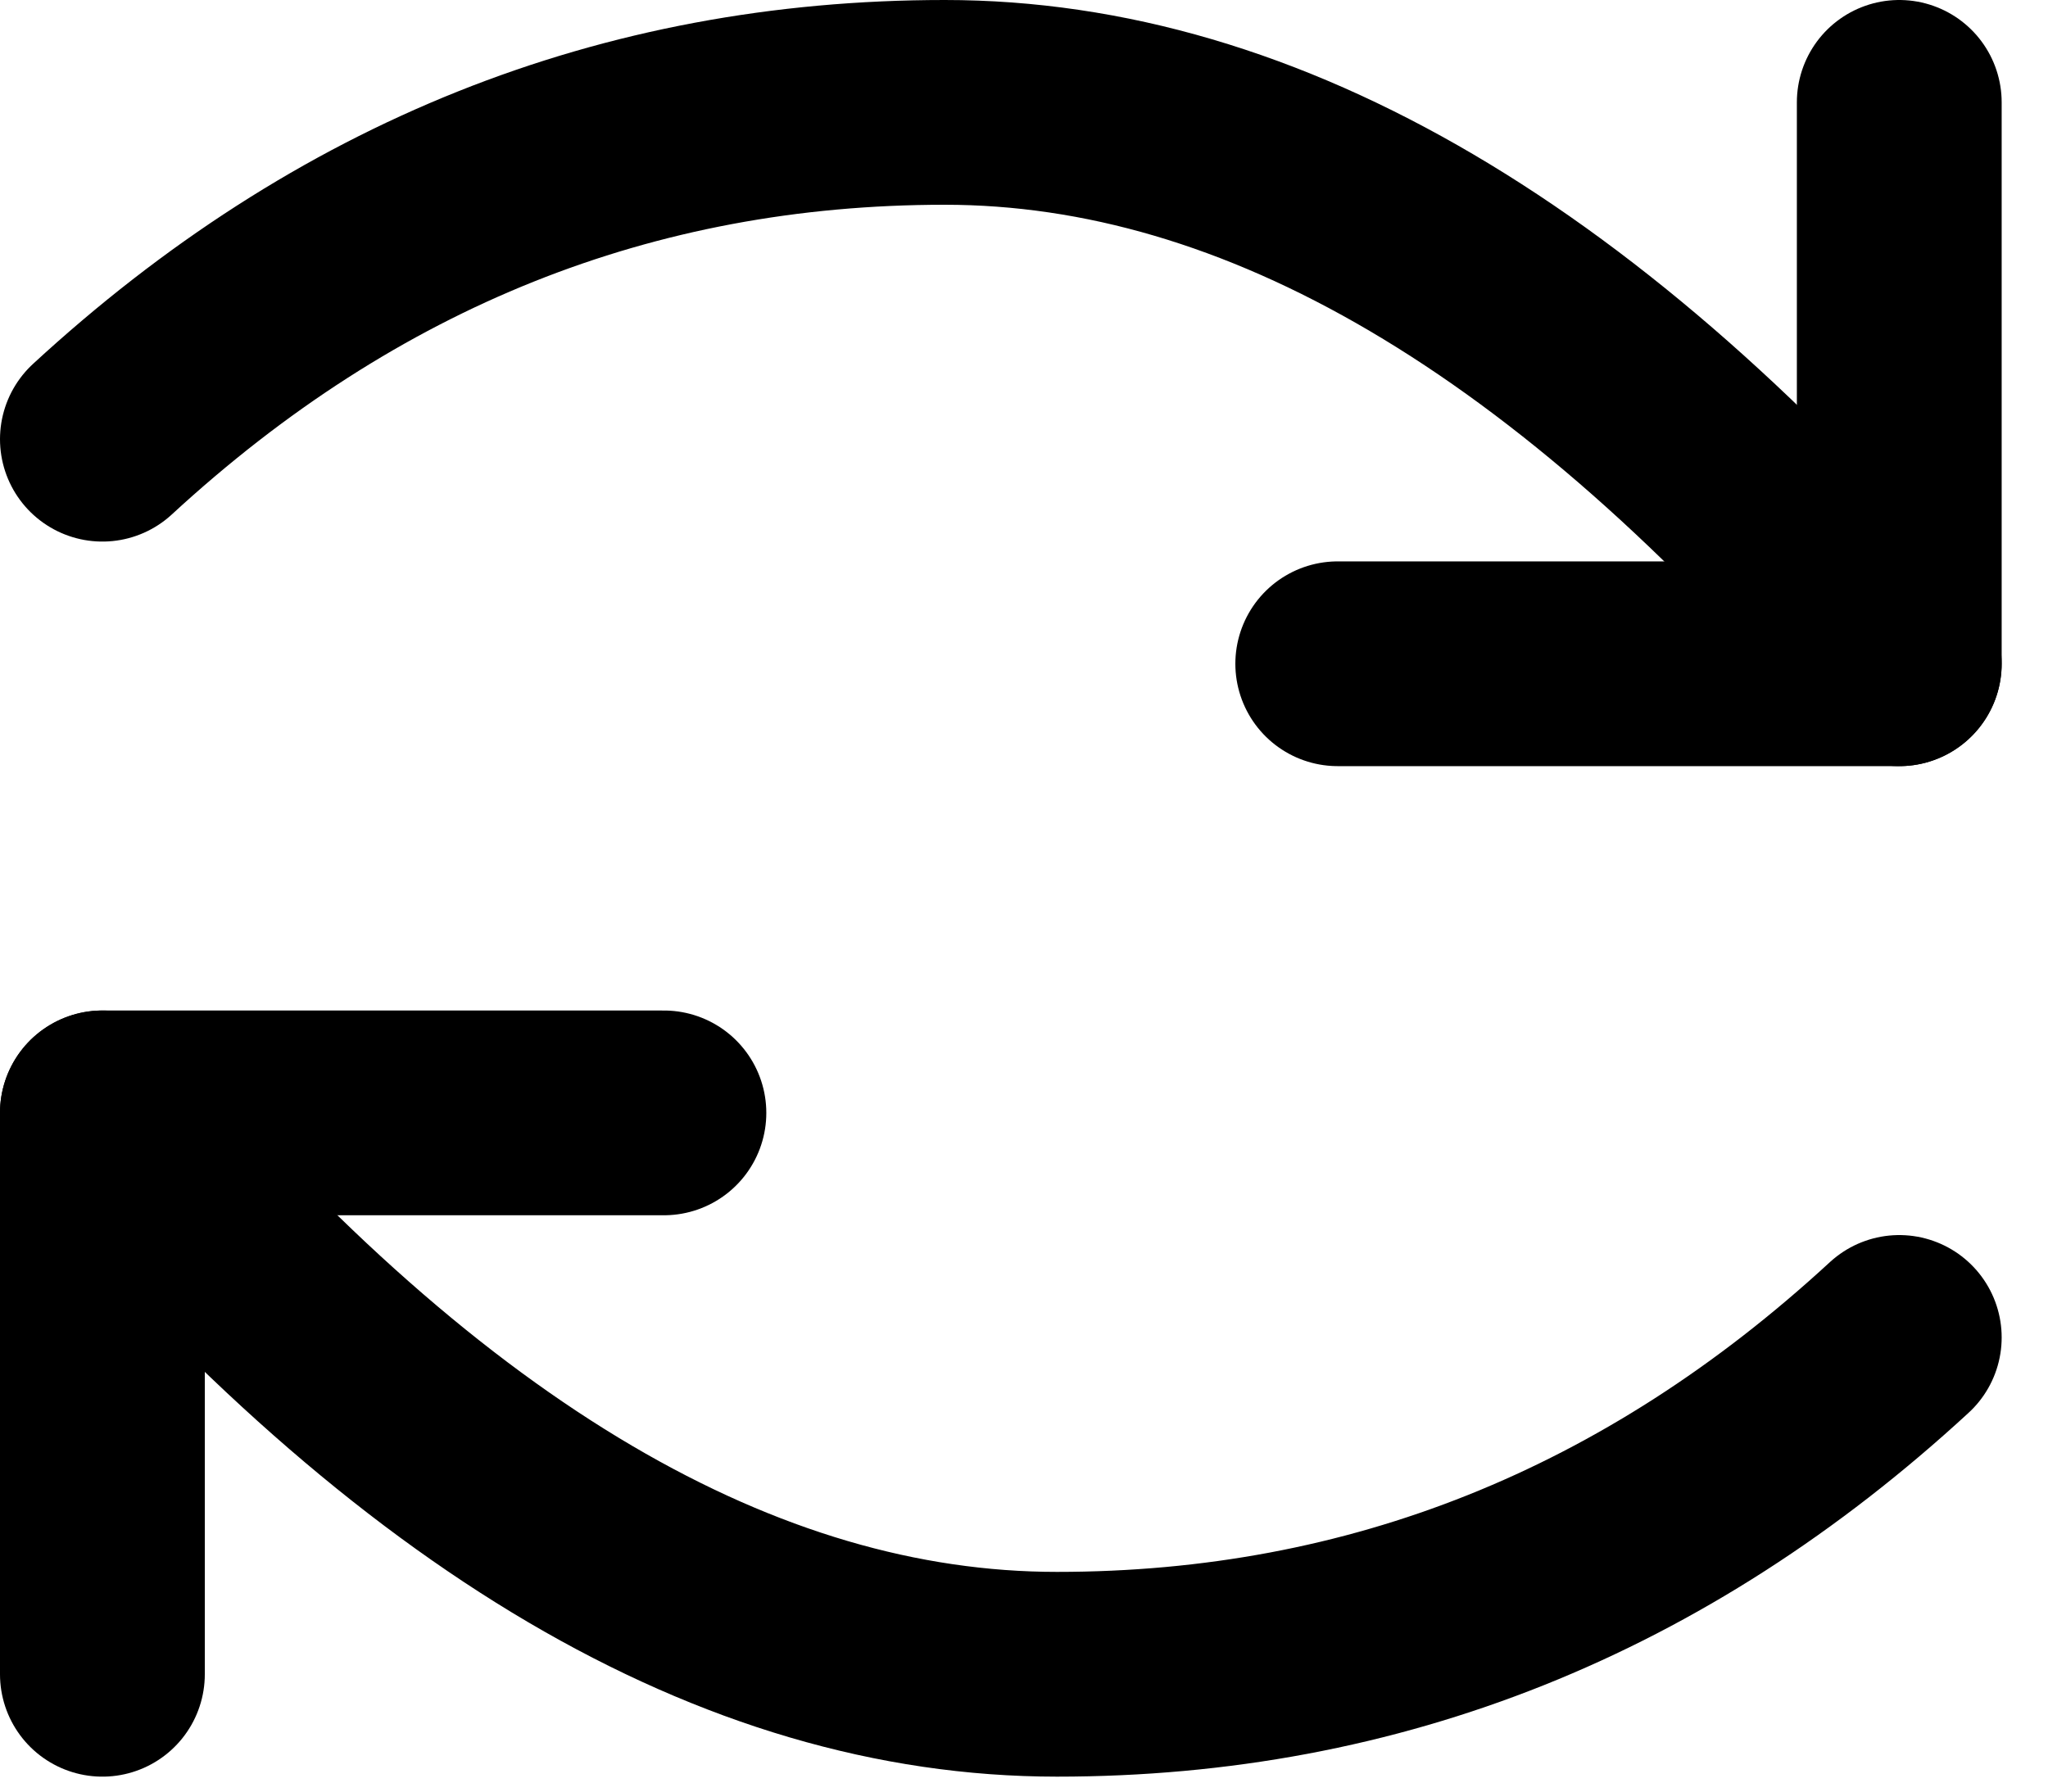 <svg width="40" height="35" viewBox="0 0 40 35" fill="none" xmlns="http://www.w3.org/2000/svg">
<path d="M2 32.708L2 21.741H12.967" stroke="black" stroke-width="4" stroke-linecap="round" stroke-linejoin="round"/>
<path d="M2 21.741C8.223 29.052 14.437 32.708 20.644 32.708C26.852 32.708 32.336 30.515 37.095 26.128M37.095 2L37.095 12.967L26.128 12.967" stroke="black" stroke-width="4" stroke-linecap="round" stroke-linejoin="round"/>
<path d="M37.095 12.967C30.872 5.657 24.658 2 18.451 2C12.243 2 6.76 4.193 2 8.58" stroke="black" stroke-width="4" stroke-linecap="round" stroke-linejoin="round"/>
</svg>
